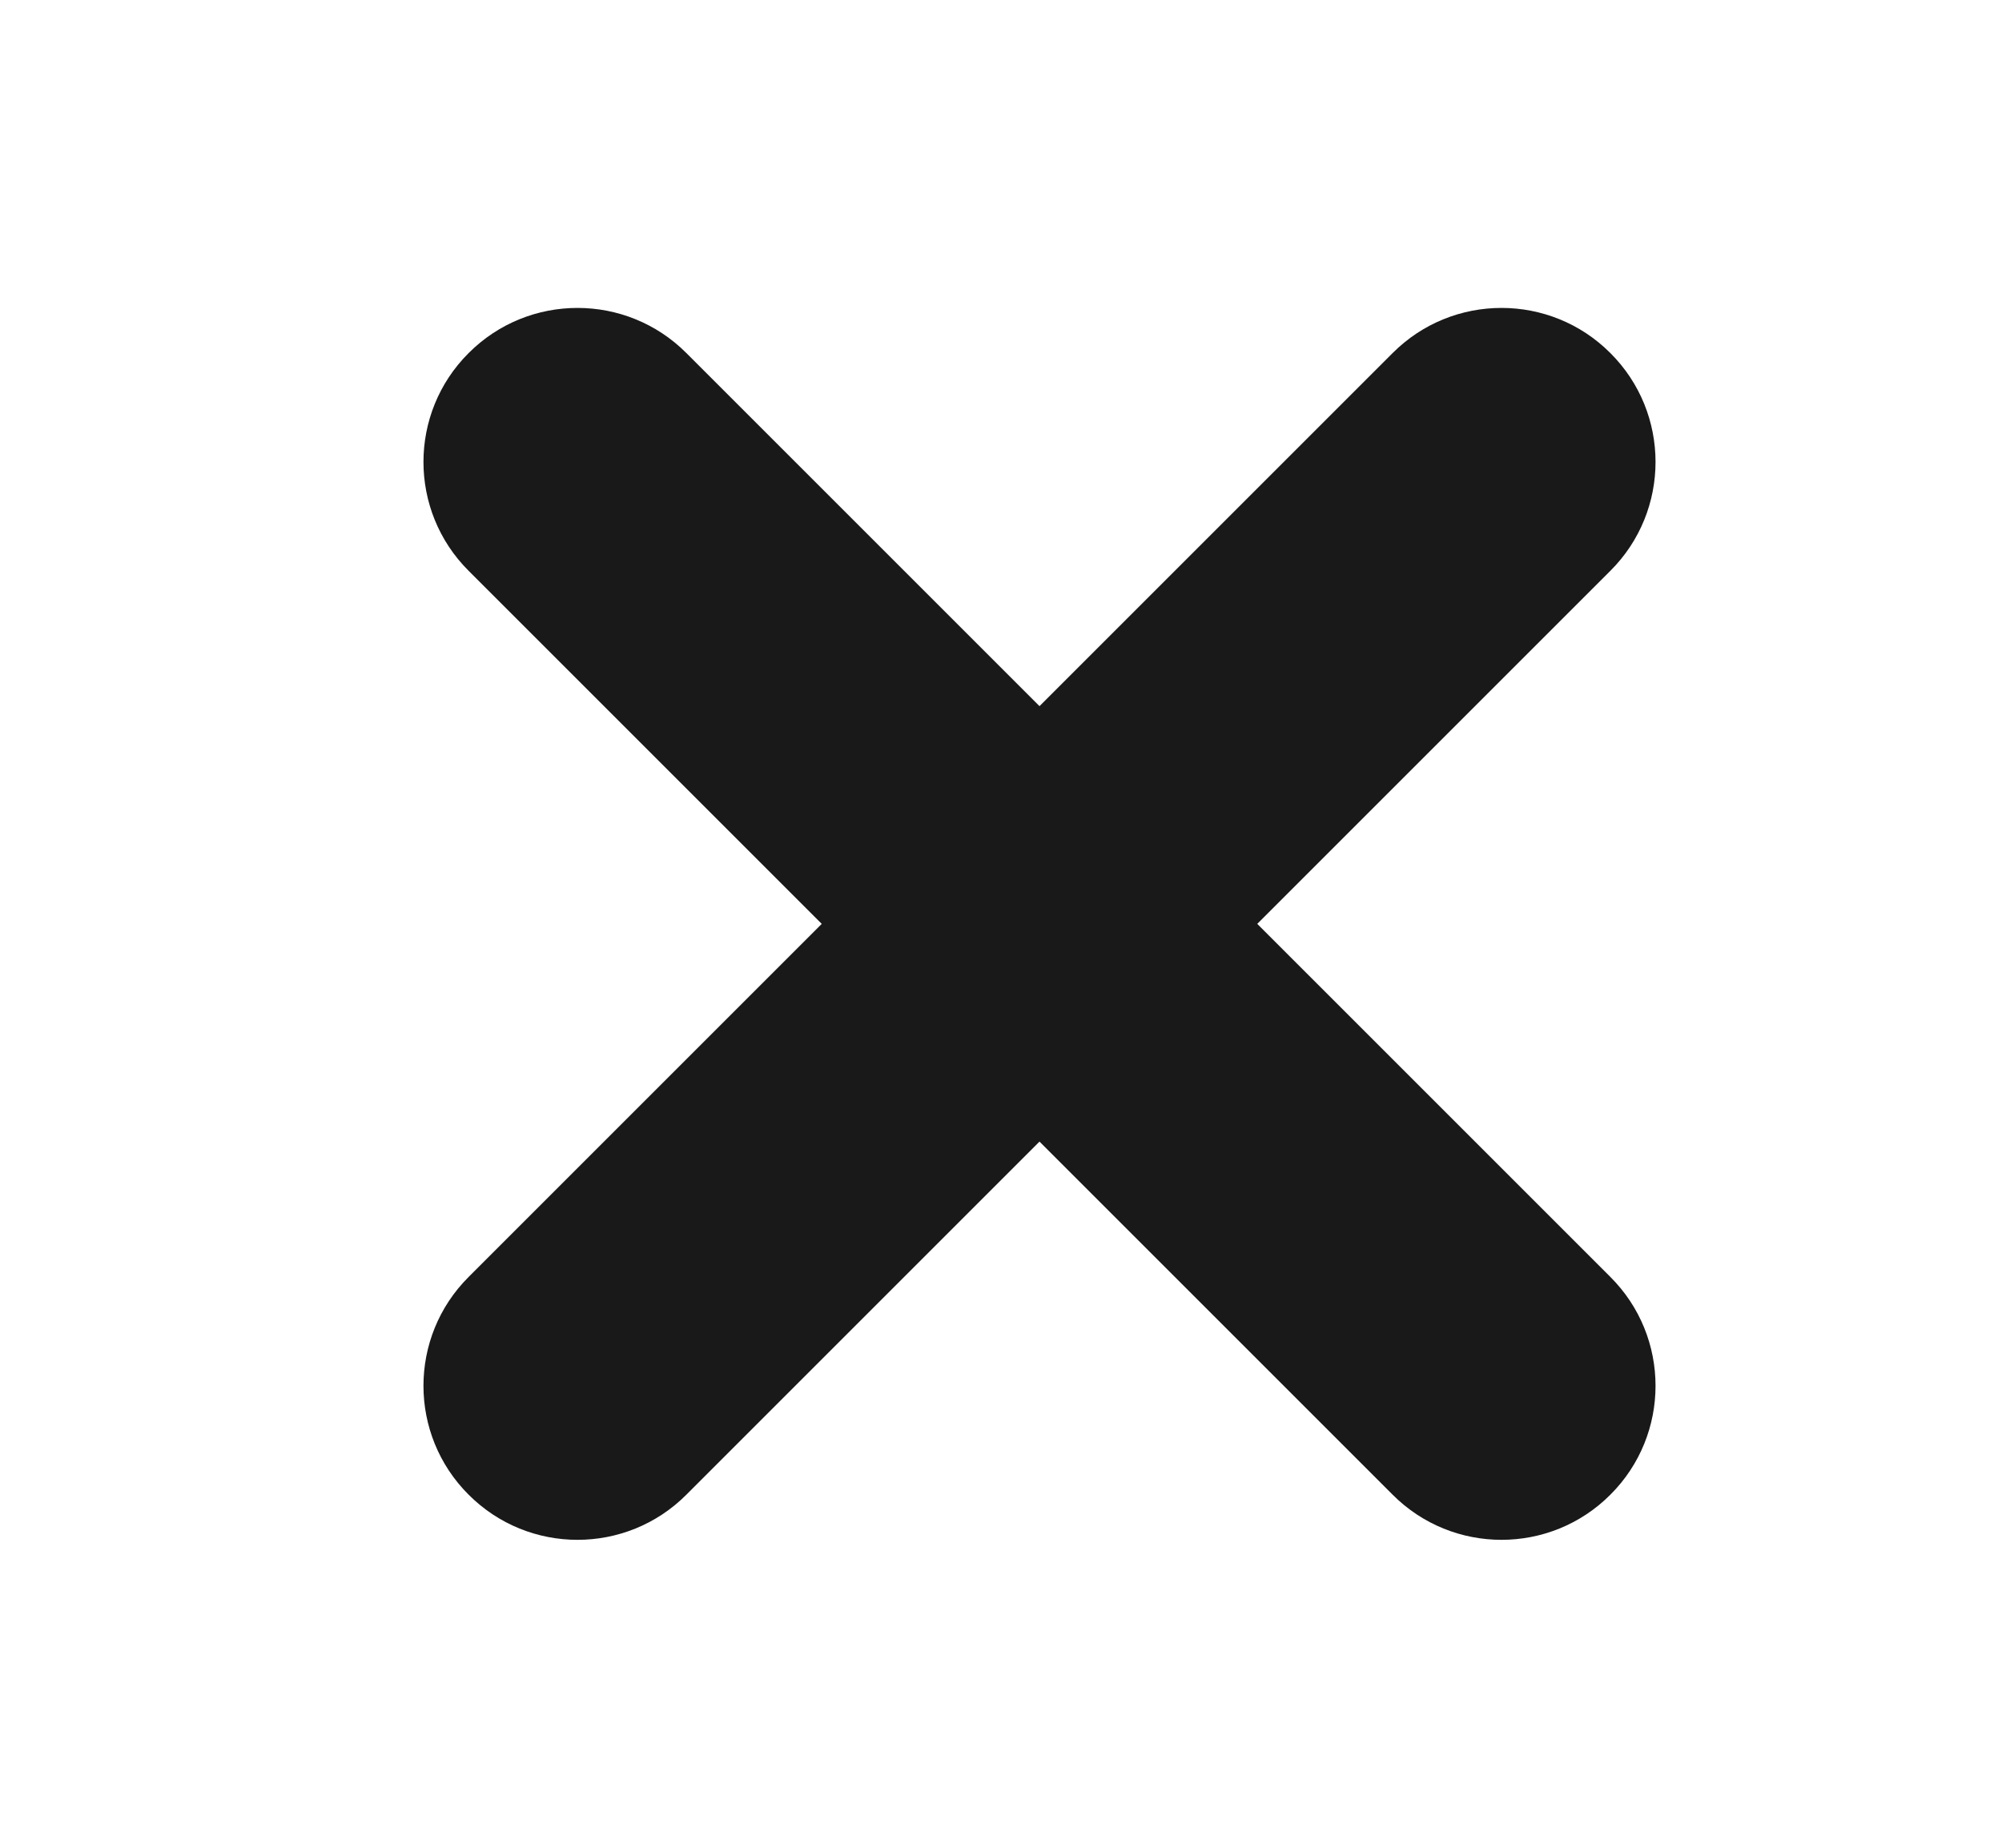<svg width="13" height="12" viewBox="0 0 13 12" fill="none" xmlns="http://www.w3.org/2000/svg">
<g id="Icon/Solid/input close">
<g id="Vector">
<path fill-rule="evenodd" clip-rule="evenodd" d="M3.396 2.646C3.592 2.451 3.908 2.451 4.104 2.646L6.75 5.293L9.396 2.646C9.592 2.451 9.908 2.451 10.104 2.646C10.299 2.842 10.299 3.158 10.104 3.354L7.457 6L10.104 8.646C10.299 8.842 10.299 9.158 10.104 9.354C9.908 9.549 9.592 9.549 9.396 9.354L6.75 6.707L4.104 9.354C3.908 9.549 3.592 9.549 3.396 9.354C3.201 9.158 3.201 8.842 3.396 8.646L6.043 6L3.396 3.354C3.201 3.158 3.201 2.842 3.396 2.646Z" fill="#191919"/>
<path fill-rule="evenodd" clip-rule="evenodd" d="M3.043 2.293C3.433 1.902 4.067 1.902 4.457 2.293L6.75 4.586L9.043 2.293C9.433 1.902 10.067 1.902 10.457 2.293C10.848 2.683 10.848 3.317 10.457 3.707L8.164 6L10.457 8.293C10.848 8.683 10.848 9.317 10.457 9.707C10.067 10.098 9.433 10.098 9.043 9.707L6.75 7.414L4.457 9.707C4.067 10.098 3.433 10.098 3.043 9.707C2.652 9.317 2.652 8.683 3.043 8.293L5.336 6L3.043 3.707C2.652 3.317 2.652 2.683 3.043 2.293ZM6.75 5.793C6.617 5.793 6.49 5.74 6.396 5.646C6.49 5.74 6.543 5.867 6.543 6C6.543 6.133 6.49 6.26 6.396 6.354C6.49 6.26 6.617 6.207 6.75 6.207C6.883 6.207 7.01 6.26 7.104 6.354C6.908 6.158 6.908 5.842 7.104 5.646C7.01 5.74 6.883 5.793 6.75 5.793Z" fill="#191919"/>
</g>
</g>
</svg>

